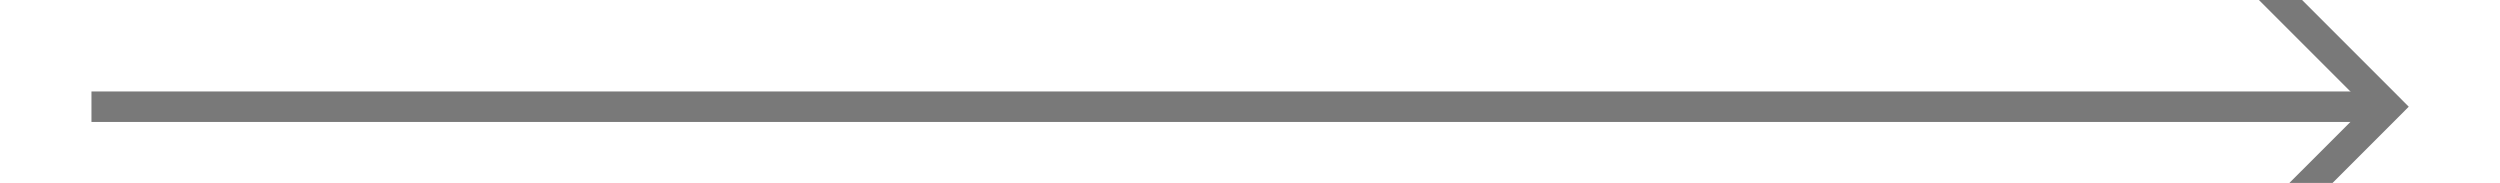 ﻿<?xml version="1.0" encoding="utf-8"?>
<svg version="1.1" xmlns:xlink="http://www.w3.org/1999/xlink" width="82px" height="6px" preserveAspectRatio="xMinYMid meet" viewBox="414 1411  82 4" xmlns="http://www.w3.org/2000/svg">
  <path d="M 486.946 1408.854  L 491.593 1413.5  L 486.946 1418.146  L 487.654 1418.854  L 492.654 1413.854  L 493.007 1413.5  L 492.654 1413.146  L 487.654 1408.146  L 486.946 1408.854  Z " fill-rule="nonzero" fill="#797979" stroke="none" />
  <path d="M 417 1413.5  L 492 1413.5  " stroke-width="1" stroke="#797979" fill="none" />
</svg>
